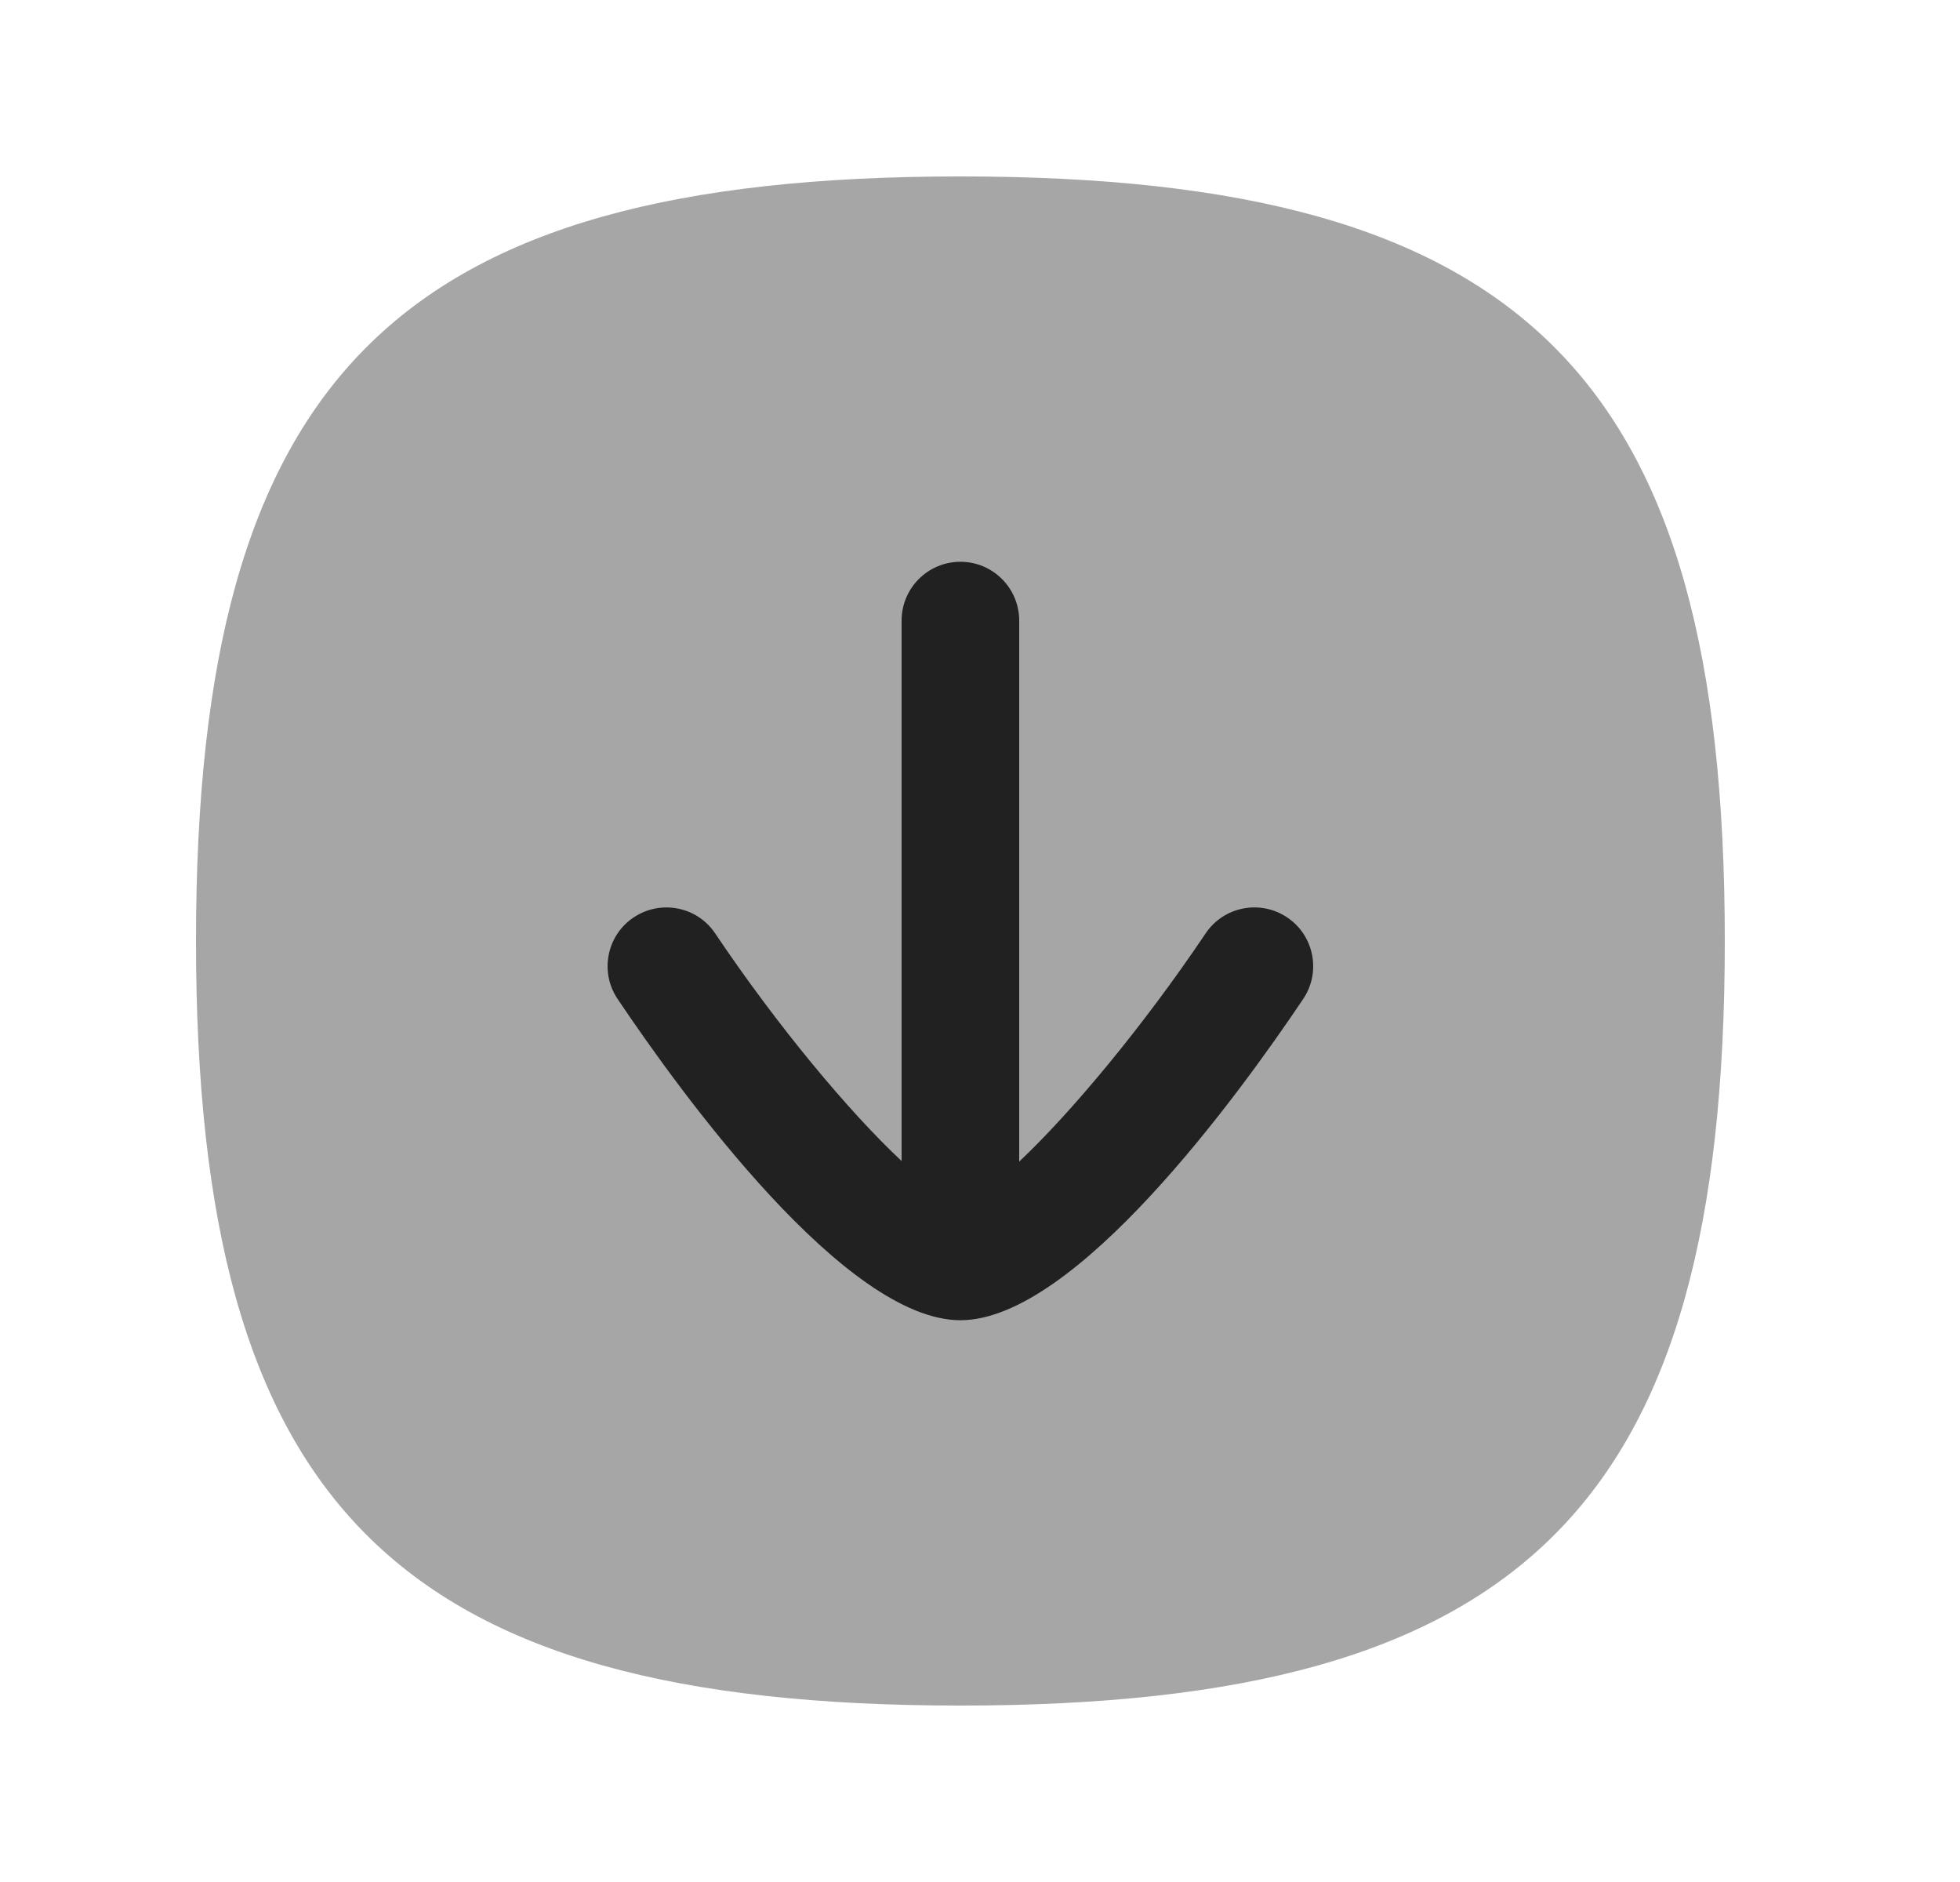 <svg width="25" height="24" viewBox="0 0 25 24" fill="none" xmlns="http://www.w3.org/2000/svg">
<path opacity="0.4" fill-rule="evenodd" clip-rule="evenodd" d="M12.25 2.25C5.052 2.25 2.5 4.802 2.5 12C2.5 19.198 5.052 21.75 12.25 21.75C19.448 21.75 22 19.198 22 12C22 4.802 19.448 2.25 12.25 2.25Z" fill="#212121"/>
<path d="M12.25 16.836C13.712 16.836 15.795 13.971 16.622 12.74C16.853 12.397 16.762 11.93 16.419 11.7C16.074 11.468 15.608 11.56 15.378 11.903C14.581 13.088 13.662 14.19 13 14.813V7.914C13 7.5 12.664 7.164 12.25 7.164C11.836 7.164 11.5 7.5 11.5 7.914V14.806C10.831 14.181 9.915 13.083 9.122 11.903C8.893 11.561 8.428 11.468 8.081 11.7C7.738 11.93 7.646 12.397 7.878 12.74C8.705 13.971 10.788 16.836 12.25 16.836Z" fill="#212121"/>
</svg>
